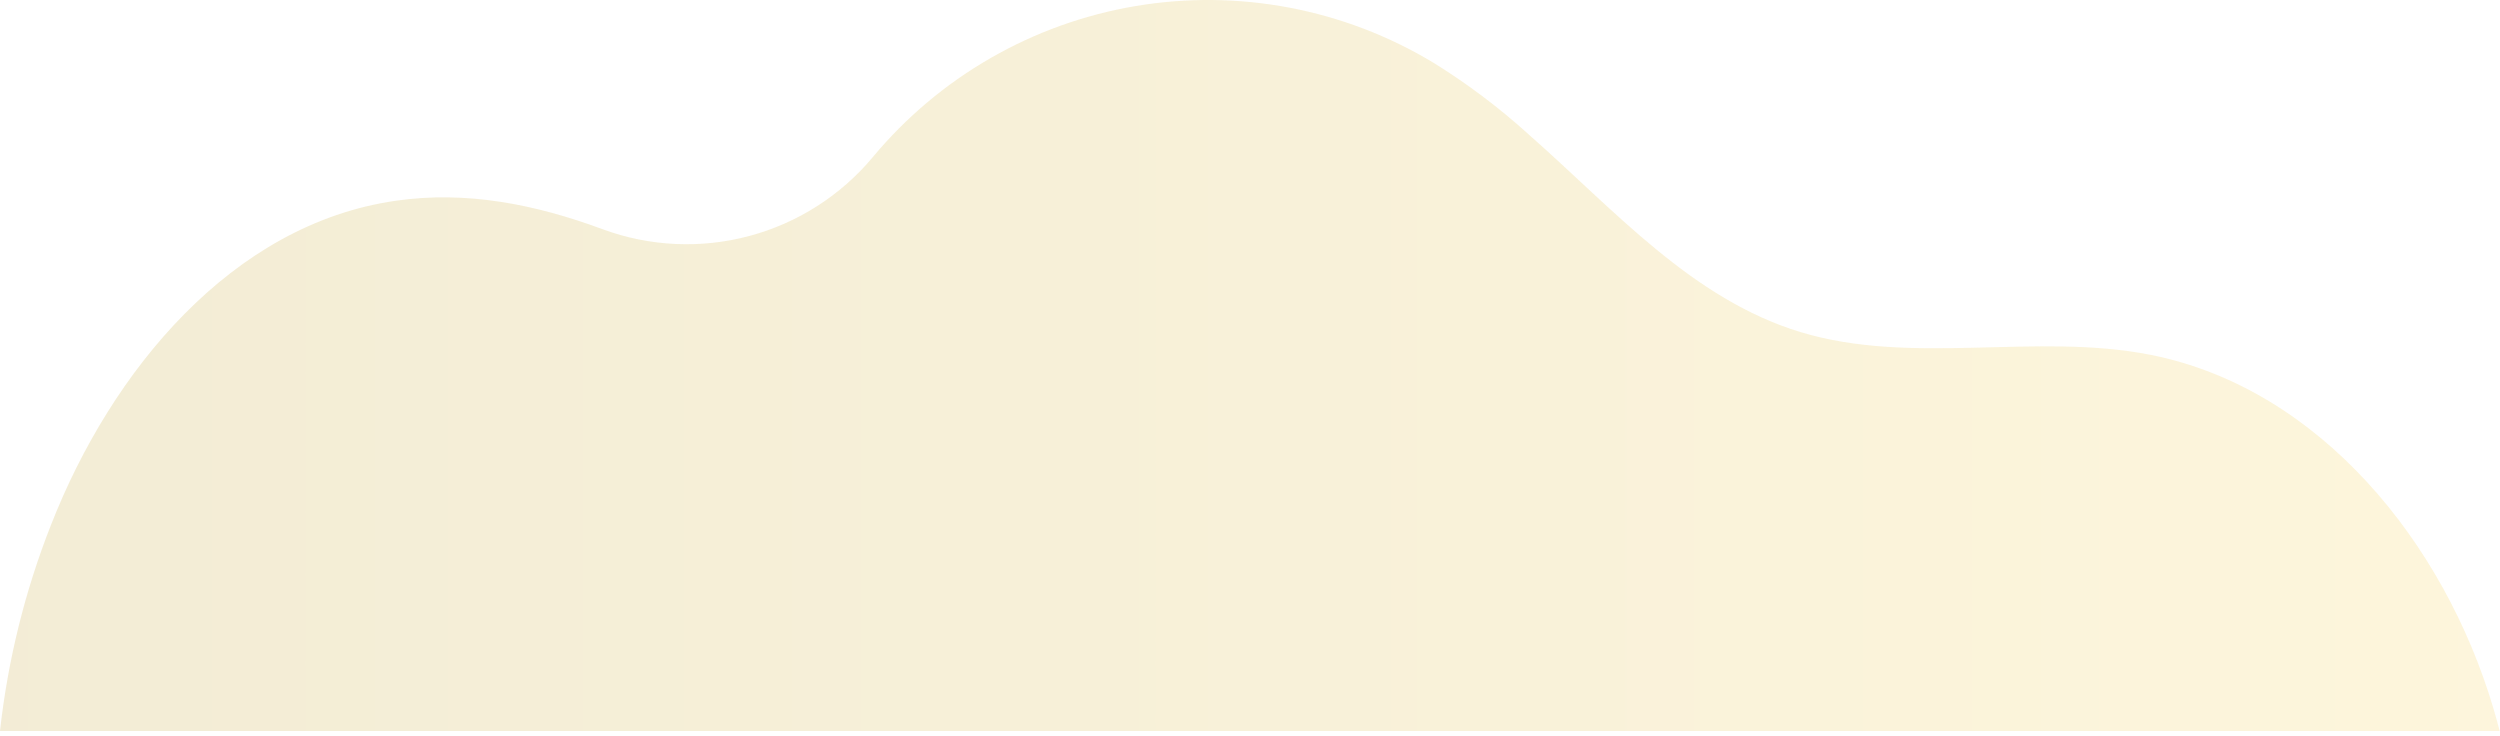 <svg width="486" height="143" viewBox="0 0 486 143" fill="none" xmlns="http://www.w3.org/2000/svg">
<path style="mix-blend-mode:soft-light" d="M485.93 142.1H0C1.517 128.362 4.853 114.888 9.92 102.03C21.64 72.109 45.08 43.599 76.92 39.029C90.64 37.029 104.12 39.73 117.17 44.569C126.294 47.932 136.234 48.392 145.628 45.885C155.023 43.379 163.414 38.03 169.65 30.57C182.622 14.977 200.754 4.549 220.755 1.179C240.757 -2.191 261.304 1.719 278.67 12.2C285.276 16.292 291.495 20.978 297.25 26.2C313.95 40.93 328.96 58.15 349.99 64.55C371.86 71.18 395.76 64.549 418.17 68.999C451.02 75.57 475.17 105.53 484.7 137.65C485.14 139.123 485.55 140.606 485.93 142.1Z" fill="url(#paint0_linear_1_76)" fill-opacity="0.2"/>
<defs>
<linearGradient id="paint0_linear_1_76" x1="0" y1="71.15" x2="485.93" y2="71.15" gradientUnits="userSpaceOnUse">
<stop stop-color="#C1A230"/>
<stop offset="1" stop-color="#F6CF4E"/>
</linearGradient>
</defs>
</svg>
